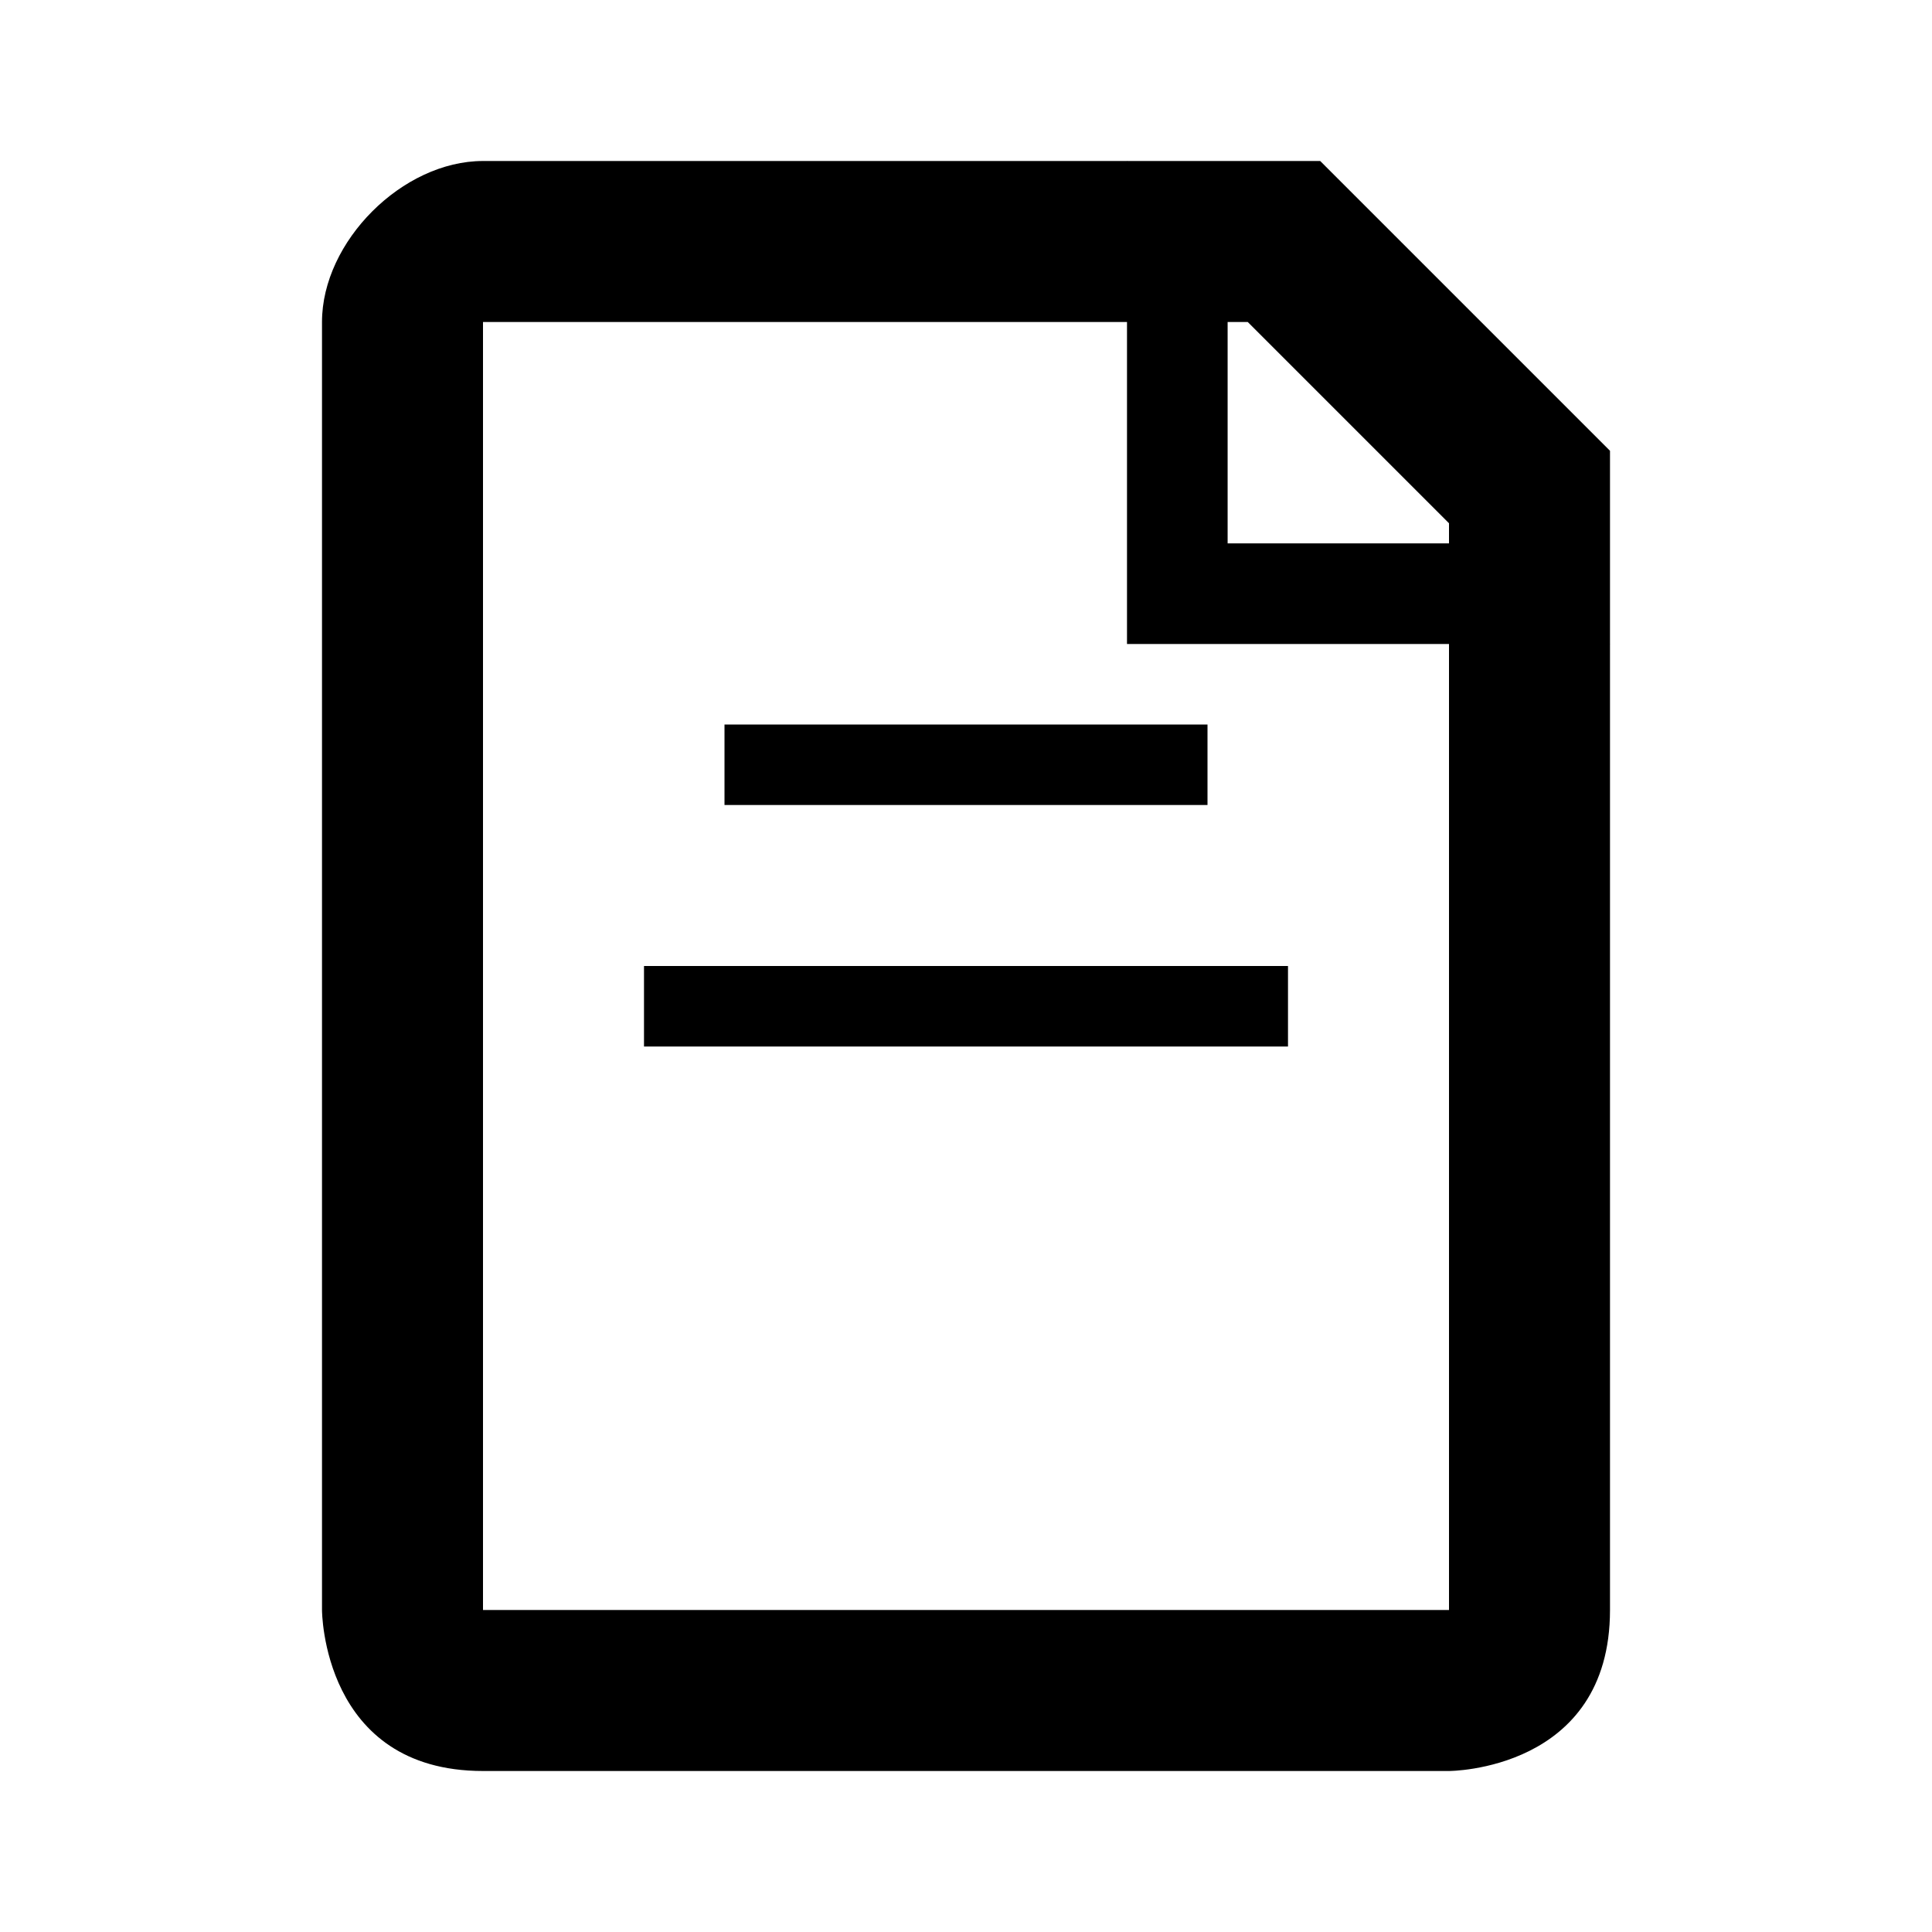 <svg width="24" height="24" viewBox="0 0 24 24" xmlns="http://www.w3.org/2000/svg">
    <title>
        icon_manuscript_24px
    </title>
    <g fill="#000" fill-rule="evenodd">
        <path d="M18 6.5V20H6V4h9.5L18 6.5zM16 2H6C5 2 4 3 4 4v16s0 2 2 2h12s2 0 2-2V5.6l-.3-.3-3-3-.3-.3H16z"/>
        <path d="M8 12h8v1H8v-1zm1-3h6v1H9V9zM15.25 3.25L14 2v6h6l-1.25-1.25h-3.5v-3.5z"/>
    </g>
</svg>
